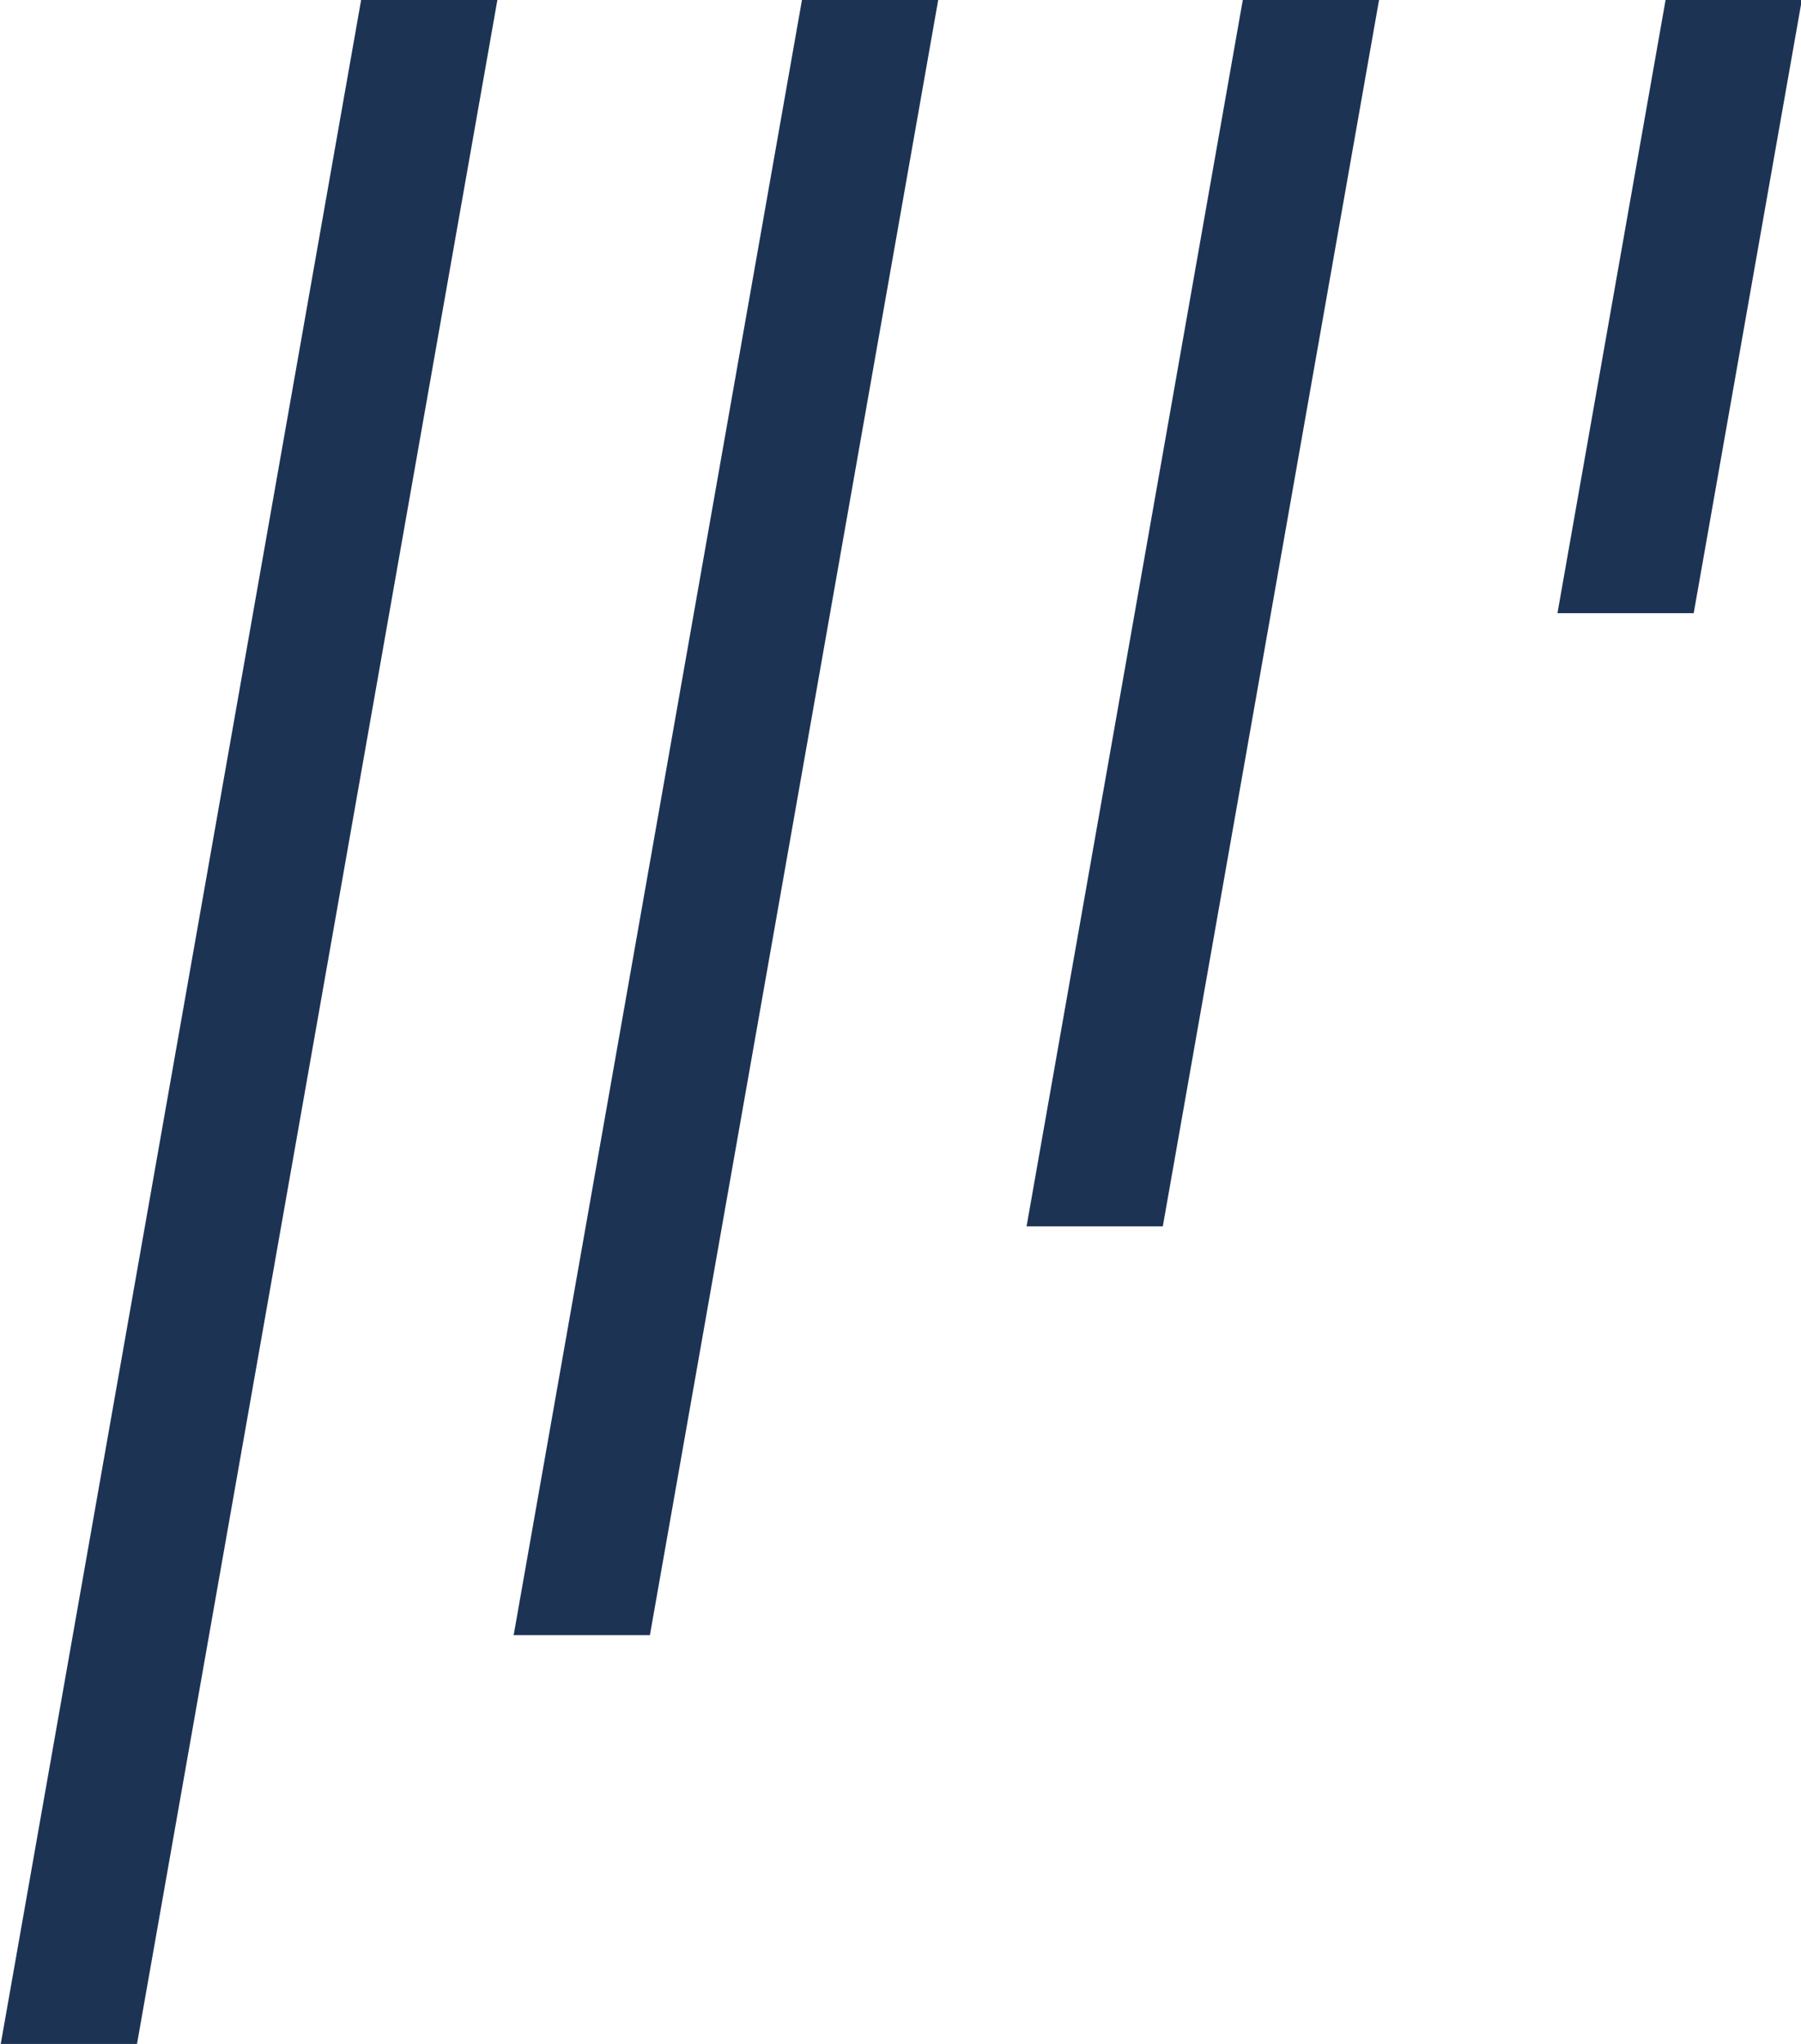 <svg id="_Ico_Menu" data-name="+ Ico Menu" xmlns="http://www.w3.org/2000/svg" width="26.437" height="30" viewBox="0 0 26.437 30">
  <defs>
    <style>
      .cls-1 {
        fill: #1d3354;
        fill-rule: evenodd;
      }
    </style>
  </defs>
  <path id="Rectangle_3_copy_4" data-name="Rectangle 3 copy 4" class="cls-1" d="M389.793,16h2l-1.587,9h-2l1.587-9h0Z" transform="translate(-365.344 -16)"/>
  <path id="Rectangle_3_copy_3" data-name="Rectangle 3 copy 3" class="cls-1" d="M383.587,16h2l-3.174,18h-2l3.174-18h0Z" transform="translate(-365.344 -16)"/>
  <path id="Rectangle_3_copy_2" data-name="Rectangle 3 copy 2" class="cls-1" d="M377.116,16h2l-4.232,24h-2l4.232-24h0Z" transform="translate(-365.344 -16)"/>
  <path id="Rectangle_3_copy" data-name="Rectangle 3 copy" class="cls-1" d="M370.645,16h2l-5.29,30h-2l5.29-30h0Z" transform="translate(-365.344 -16)"/>
</svg>
